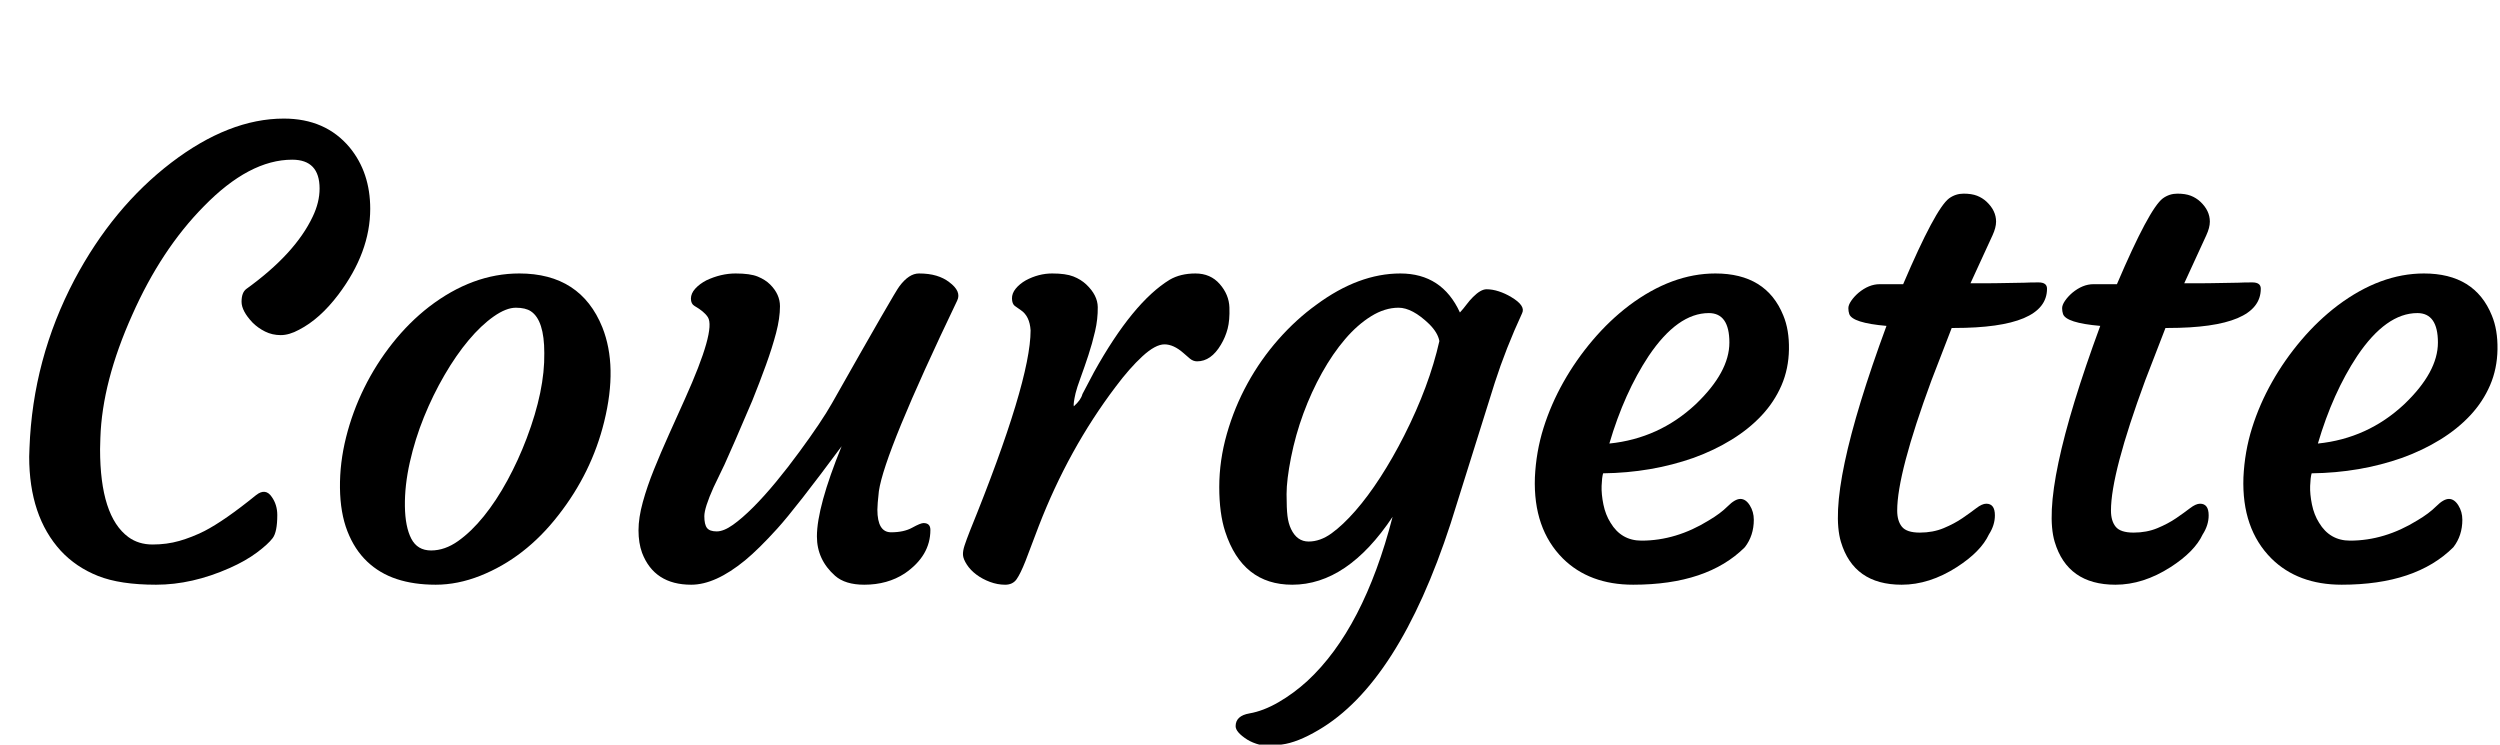 <svg width="58.755" height="17.5" viewBox="0 0 58.755 17.5" xmlns="http://www.w3.org/2000/svg"><path transform="translate(0 13.672) scale(.007 -.007)" d="m98 420 1 29q11 299 151 565 129 243 325 393 194 148 378 148 140 0 221-97 69-84 69-206 0-146-107-288-62-82-132-118-33-18-61.5-18t-52.5 12-42 30q-37 39-37 70t16 43q164 118 223 243 23 48 23 94 0 97-92 97-144 0-297-157-143-145-240-364-101-225-107-413l-1-38q0-225 95-295 34-25 81.5-25t89.5 12 84 33q68 35 174 121 32 25 53-7 18-26 18-60 0-57-15.5-77.5t-53-48.5-91.5-52q-126-56-247-56t-195 29.5-125 84.5q-106 116-106 316z"/><path transform="translate(7.472 13.672) scale(.007 -.007)" d="m373 923q146 112 303 112 206 0 279-181 52-131 6-317-42-171-154-314-111-143-262-203-76-30-149.5-30t-131 19-99.5 59-66 101.5-25 145.5 20.5 170 61 166 95 150 122.5 122zm328-441q61 161 59 286 0 110-45 140-18 12-50.5 12t-74.5-29.5-84-79.5-81-117-69-141-47.5-152-16.5-147.5 21.5-109 66.5-39.5 90.5 31.5 86.5 83.5 79 120 65 142z"/><path transform="translate(14.67 13.672) scale(.007 -.007)" d="m1005 197q23 0 23-23 0-87-86-146-58-38-136-38-64 0-98 30-61 54-61 132 0 99 83 303-154-208-216-276.5t-108-106.5q-100-82-181-82-124 0-165 107-12 33-12 75.5t14.5 95 37.5 109.5 50 117l54 120q104 231 77 274-12 19-45 38-12 7-12 24.5t14.5 33.5 37.5 28q49 23 98 23t74.5-10.5 41.5-26.5q33-33 33-73t-13-89.5-34-107.5-46-120q-69-162-93-214l-37-77q-31-69-31-97t9-39.5 32.5-11.5 54.5 22 68 59 77 85.5 78 100.5q75 102 110 164 212 375 226 392 32 43 65.5 43t58.5-7.5 43-21.5q42-31 27-62-244-509-263-640-5-45-5-62 0-76 46-76 43 0 71 15.5t38 15.5z"/><path transform="translate(22.415 13.672) scale(.007 -.007)" d="m54 170q204 502 204 674-3 48-33 68l-20 14q-9 7-9.5 24.5t12.5 33.5 34 28q43 23 88.5 23t71-10 43.5-27q38-36 38.5-76t-9-81-22.5-80.5-26-75-17-52.5q-8-35-6-44 24 21 29 41l39 74q130 234 254 310 36 21 86.5 21t81.5-35.5 32.5-78.5-6-71.5-22.5-53.5q-33-56-80-56-13 0-24 9l-22 19q-33 29-63.5 29t-74-40-90.5-103q-158-209-258-468l-44-116q-17-43-30-61.5t-38.5-18.5-51 9.5-45.5 24.5-32 33.5-13 32 5.5 33 17.5 47.5z"/><path transform="translate(28.123 13.672) scale(.007 -.007)" d="m658 218q-152-228-337-228-167 0-225 178-20 61-20 150t25.5 178.5 69.5 169.5 103.5 147.5 127.5 116.5q142 105 282 105t200-131q12 13 22 26.5t22 25.5q26 26 45.5 26t41-7 41.5-19q49-29 37-54-55-119-92-234l-148-472q-175-537-444-694-71-42-123-48.5t-75-0.5-41 17q-39 25-39 45 0 35 46.5 43t97.5 37.5 97 71.5q189 175 286 551zm-341-41q20-42 59-42t77 27.5 80 75.5 84 113 80 140q84 166 118 317-5 28-34 57-57 55-103 55t-92-28.5-87.5-77-77.5-113-62.5-136.5-41.5-147.5-15-123.5 3-73 12-44z"/><path transform="translate(35.499 13.672) scale(.007 -.007)" d="m82 350q4 87 29 166.5t67 154 98.5 141 122.5 116.5q143 107 289 107 171 0 228-141 20-48 19-113.5t-25-121-66.5-101-101-81.5-127.5-61q-142-50-304-52-4-14-5-42t6-62.5 24-61.5q36-60 104-60 116 0 226 68 39 23 63.5 47.5t42.5 24.5 31.5-21.5 13.5-48.5q0-53-30-92-126-126-375-126-147 0-236 88-100 100-94 272zm584 552q-105 0-202-144-82-124-132-294 167 17 290 132 113 108 113 207t-69 99z"/><path transform="translate(42.103 13.672) scale(.007 -.007)" d="m654 262q29 0 29-39 0-33-20-64-27-58-108-110-92-59-185-59-161 0-204 144-51 171 153 725-115 10-125 40-3 9-3 19.5t9.5 24.5 24.5 27q35 29 71 29h79q108 253 154 288 22 16 49 16t45-7 32-20q32-30 32-67 0-20-12-46l-74-161h24q62 0 100 1 0 0 57 1 19 1 47.5 1t28.5-21q0-132-312-132h-8l-68-176q-115-312-115-437 0-35 16-54.5t60-19.5 80 15 63 33.5 46.5 33.5 33.5 15z"/><path transform="translate(47.127 13.672) scale(.007 -.007)" d="m654 262q29 0 29-39 0-33-20-64-27-58-108-110-92-59-185-59-161 0-204 144-51 171 153 725-115 10-125 40-3 9-3 19.5t9.5 24.5 24.5 27q35 29 71 29h79q108 253 154 288 22 16 49 16t45-7 32-20q32-30 32-67 0-20-12-46l-74-161h24q62 0 100 1 0 0 57 1 19 1 47.5 1t28.5-21q0-132-312-132h-8l-68-176q-115-312-115-437 0-35 16-54.5t60-19.5 80 15 63 33.5 46.5 33.5 33.5 15z"/><path transform="translate(52.151 13.672) scale(.007 -.007)" d="m82 350q4 87 29 166.5t67 154 98.5 141 122.5 116.5q143 107 289 107 171 0 228-141 20-48 19-113.5t-25-121-66.5-101-101-81.5-127.5-61q-142-50-304-52-4-14-5-42t6-62.5 24-61.5q36-60 104-60 116 0 226 68 39 23 63.5 47.5t42.5 24.5 31.5-21.5 13.5-48.5q0-53-30-92-126-126-375-126-147 0-236 88-100 100-94 272zm584 552q-105 0-202-144-82-124-132-294 167 17 290 132 113 108 113 207t-69 99z"/></svg>